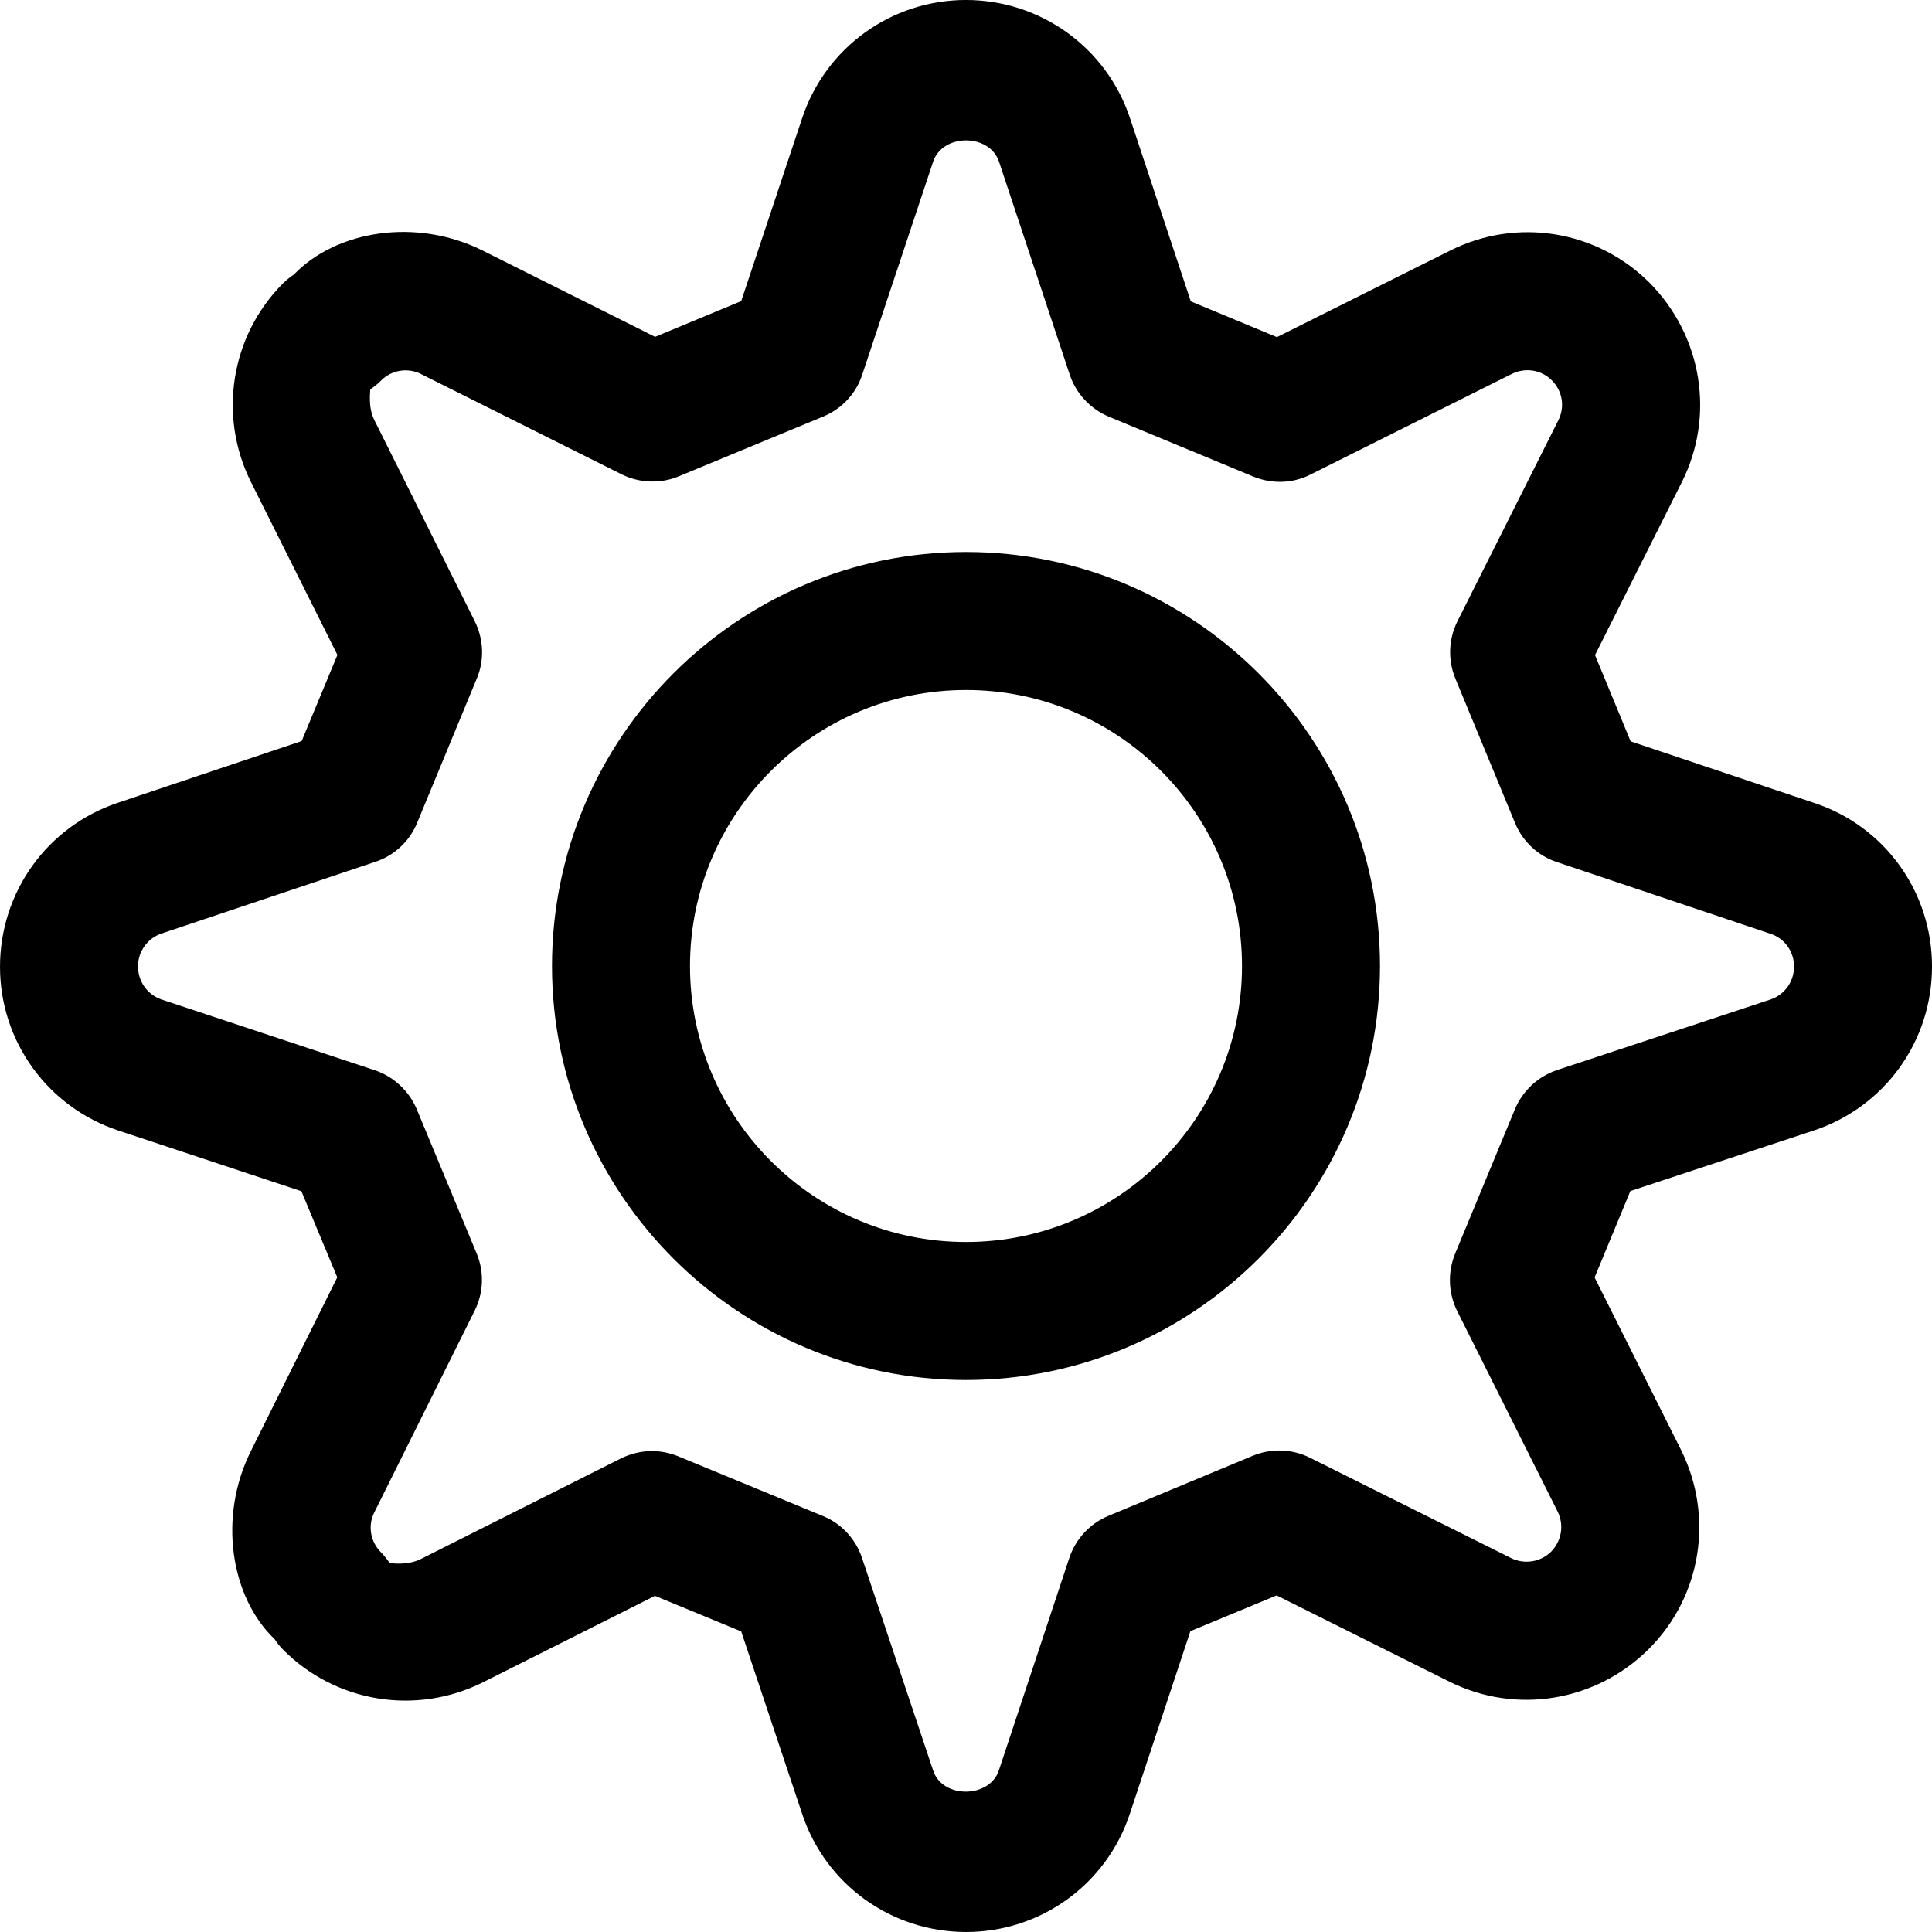 <svg width="14" height="14" viewBox="0 0 14 14" xmlns="http://www.w3.org/2000/svg"><title>settings/settings_14</title><path d="M4.725 10.515c.064 0 .129.013.19.038l1.047.432c.134.054.238.166.284.303l.516 1.542c.067.206.409.202.476-.001l.511-1.541c.046-.137.15-.249.284-.304l1.045-.435c.133-.055.285-.051.416.015l1.457.727c.093.046.211.03.289-.047.077-.079.095-.194.047-.291l-.728-1.453c-.064-.129-.07-.28-.015-.415l.434-1.048c.056-.133.167-.237.305-.283l1.546-.511c.103-.035.171-.129.171-.237l0-.004c0-.107-.068-.202-.169-.235l-1.549-.52c-.137-.045-.247-.148-.303-.282l-.433-1.048c-.055-.133-.05-.285.015-.415l.731-1.456c.049-.096.031-.212-.046-.289-.076-.077-.191-.096-.29-.048l-1.46.73c-.128.065-.28.07-.415.014l-1.045-.433c-.134-.056-.238-.167-.284-.304l-.513-1.545c-.07-.206-.409-.204-.477 0l-.514 1.544c-.045.138-.149.249-.284.304l-1.046.433c-.132.055-.285.049-.414-.015l-1.454-.727c-.095-.048-.213-.029-.288.047-.023.024-.052.046-.079.065.001.012-.018.129.03.223l.728 1.458c.064.13.07.282.014.414l-.432 1.045c-.055.135-.166.238-.303.283l-1.55.52c-.101.034-.17.13-.17.237 0 .112.069.206.171.241l1.544.512c.138.046.249.15.305.283l.434 1.045c.056.134.05.285-.014.414l-.728 1.463c-.048.096-.028.211.047.287.024.024.046.052.065.08.013 0 .129.019.226-.03l1.45-.729c.071-.035.148-.053.225-.053m2.276 3.485c-.541 0-1.016-.342-1.187-.852l-.443-1.326-.625-.258-1.247.627c-.484.241-1.064.147-1.445-.234-.023-.023-.046-.051-.064-.079-.318-.303-.412-.883-.172-1.363l.626-1.259-.26-.624-1.327-.44c-.513-.17-.857-.647-.857-1.186 0-.541.342-1.017.852-1.188l1.334-.448.259-.624-.626-1.252c-.24-.48-.148-1.06.232-1.441.024-.023.053-.047.08-.065.308-.319.887-.412 1.367-.172l1.249.625.624-.259.442-1.327c.171-.512.647-.855 1.186-.855.54 0 1.018.343 1.189.855l.441 1.329.624.259 1.257-.628c.482-.241 1.061-.147 1.442.233.384.387.477.967.234 1.448l-.628 1.251.258.625 1.332.447c.51.169.852.644.852 1.183l0 .004c0 .539-.343 1.016-.856 1.186l-1.33.439-.259.626.626 1.249c.241.484.148 1.064-.234 1.444-.384.382-.962.476-1.444.236l-1.252-.625-.625.259-.439 1.324c-.17.513-.647.856-1.186.856zM7 5c1.103 0 2 .897 2 2 0 1.103-.897 2-2 2-1.103 0-2-.897-2-2 0-1.103.897-2 2-2zm0 5c1.654 0 3-1.346 3-3 0-1.654-1.346-3-3-3-1.654 0-3 1.346-3 3 0 1.654 1.346 3 3 3z" fill="#000" fill-rule="evenodd"/></svg>